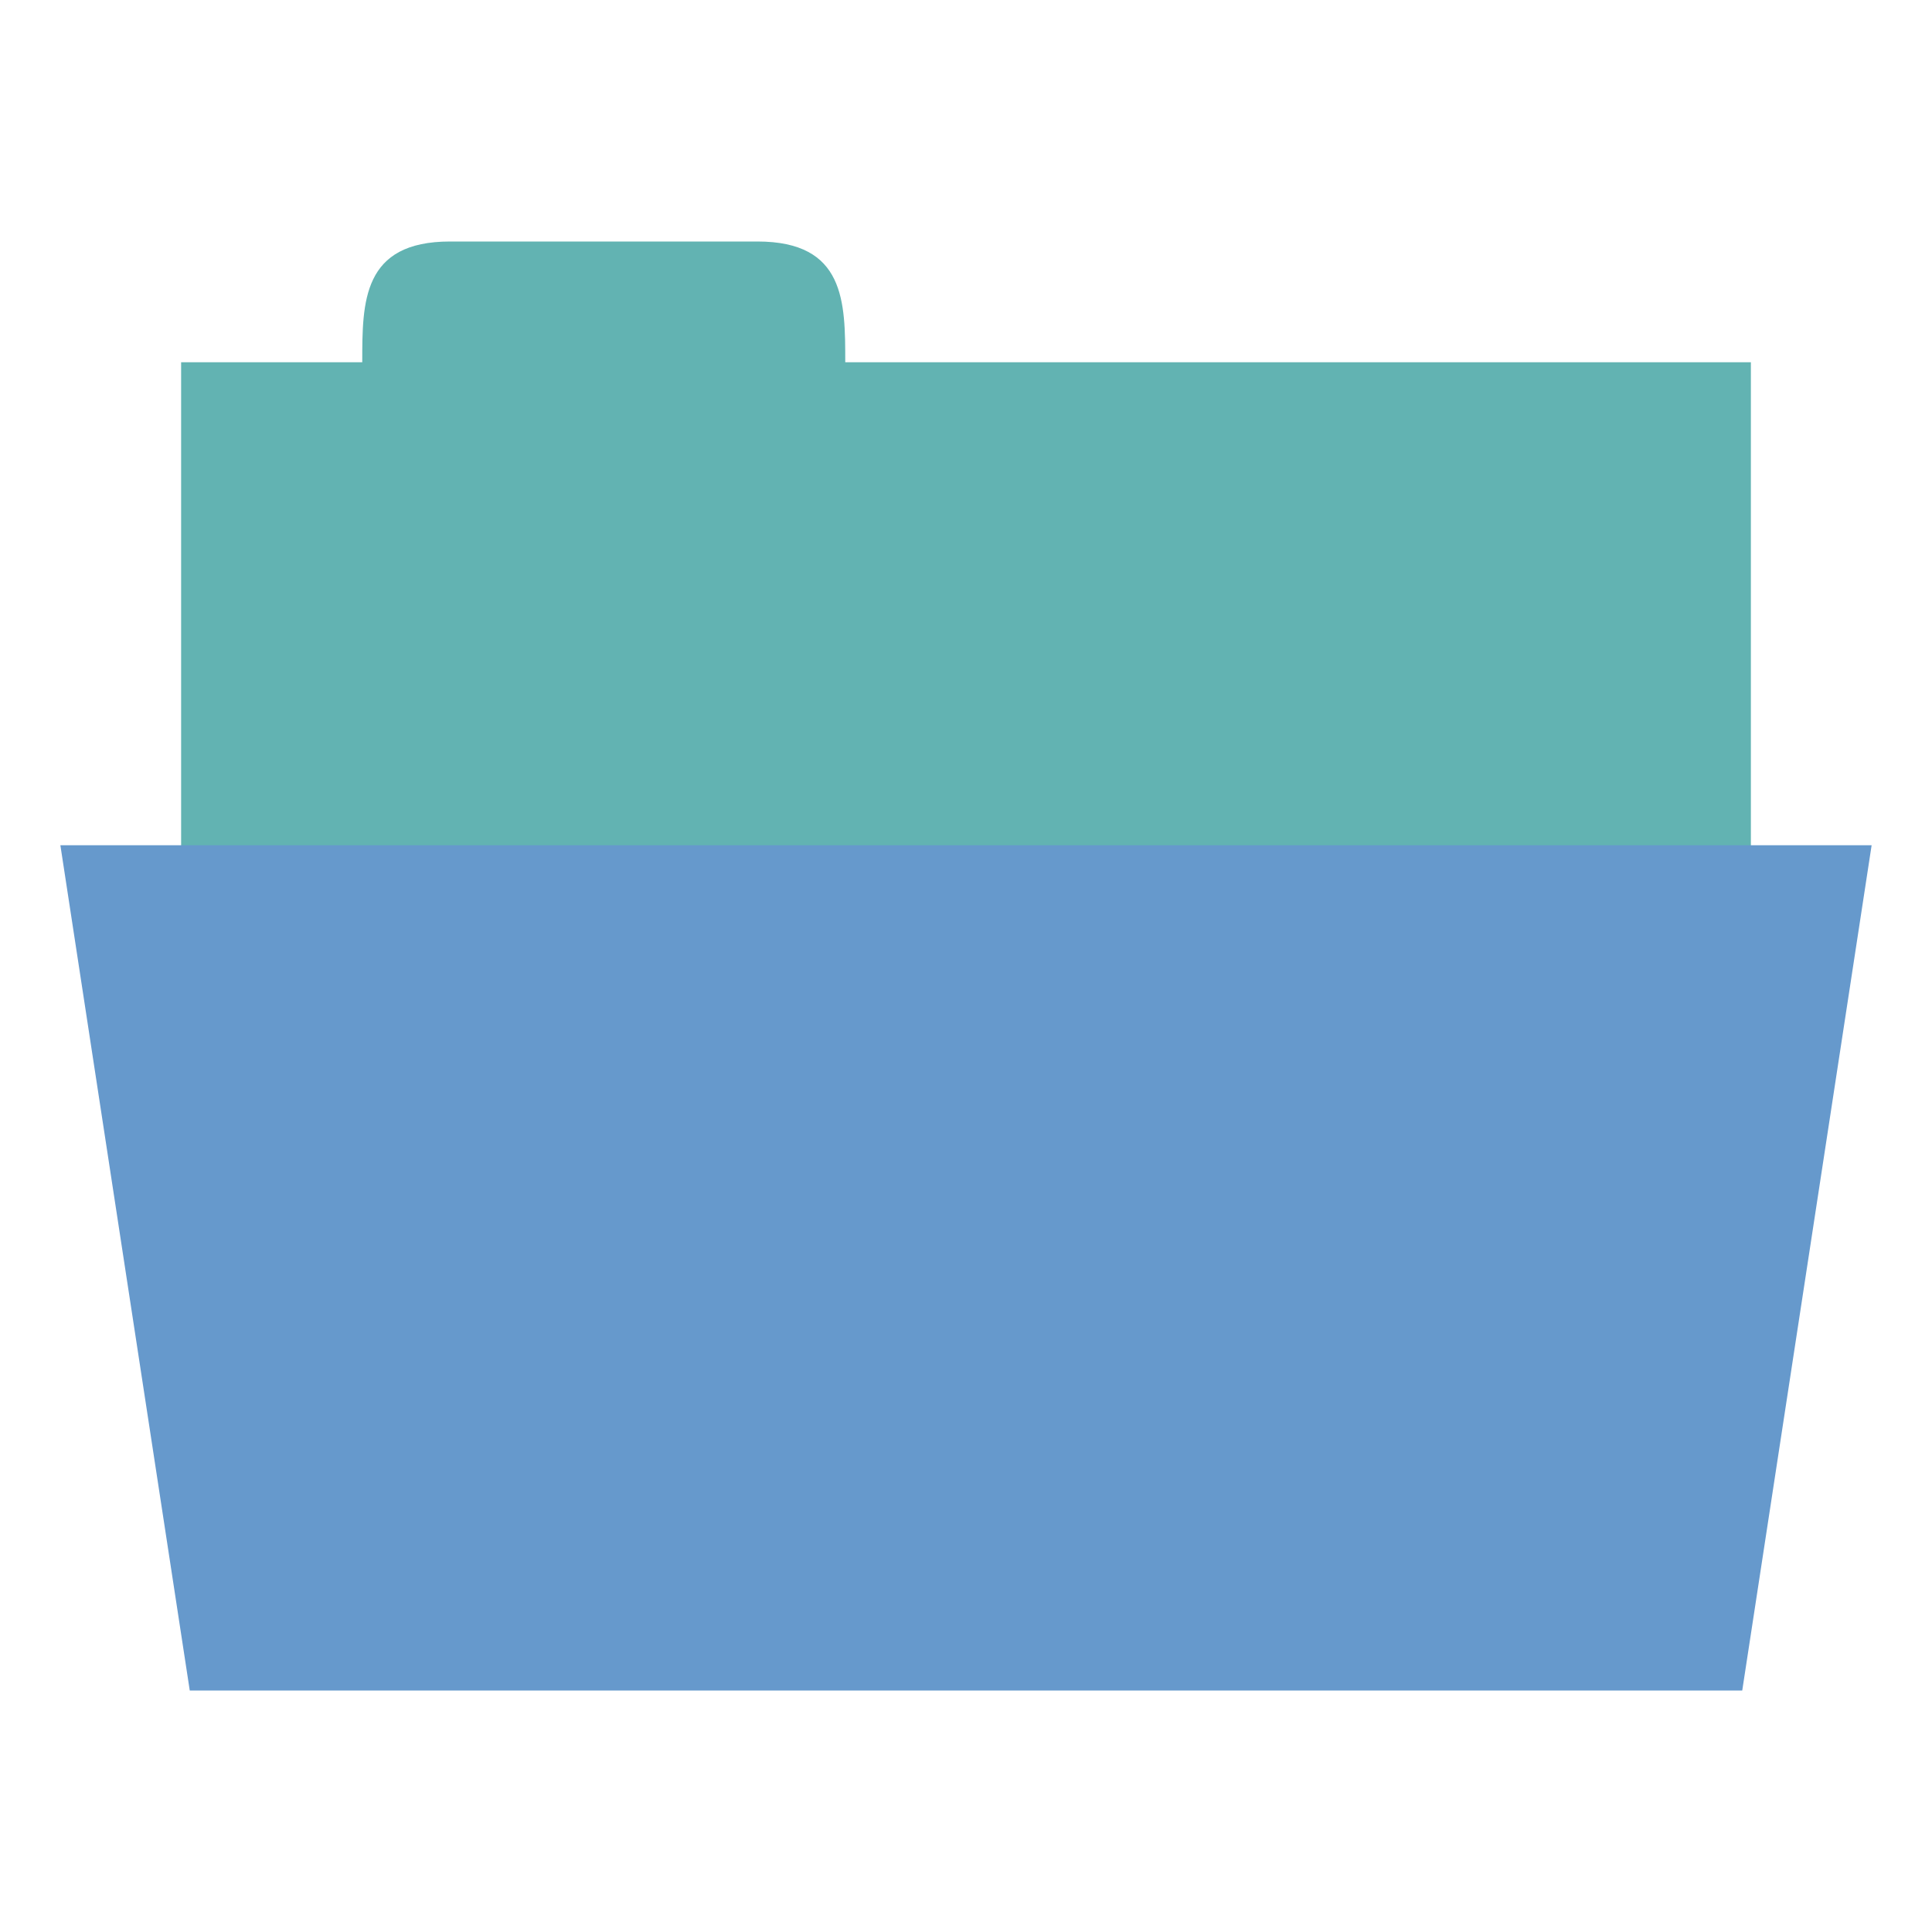 <svg xmlns="http://www.w3.org/2000/svg" viewBox="0 0 32 32">
 <rect width="26" height="10" x="3" y="6" style="fill:#62b3b2;fill-opacity:1;stroke:none"/>
 <path d="M 6,6 C 6,5 6,4 7.455,4 L 12.545,4 C 14,4 14,5 14,6 l 0,1 -8,0 z" style="fill:#62b3b2;fill-opacity:1;stroke:none"/>
 <path d="m 1 14 30 0 -2.143 14 -25.714 0 z" style="fill:#6699cc;fill-opacity:1;stroke:none"/>
</svg>
